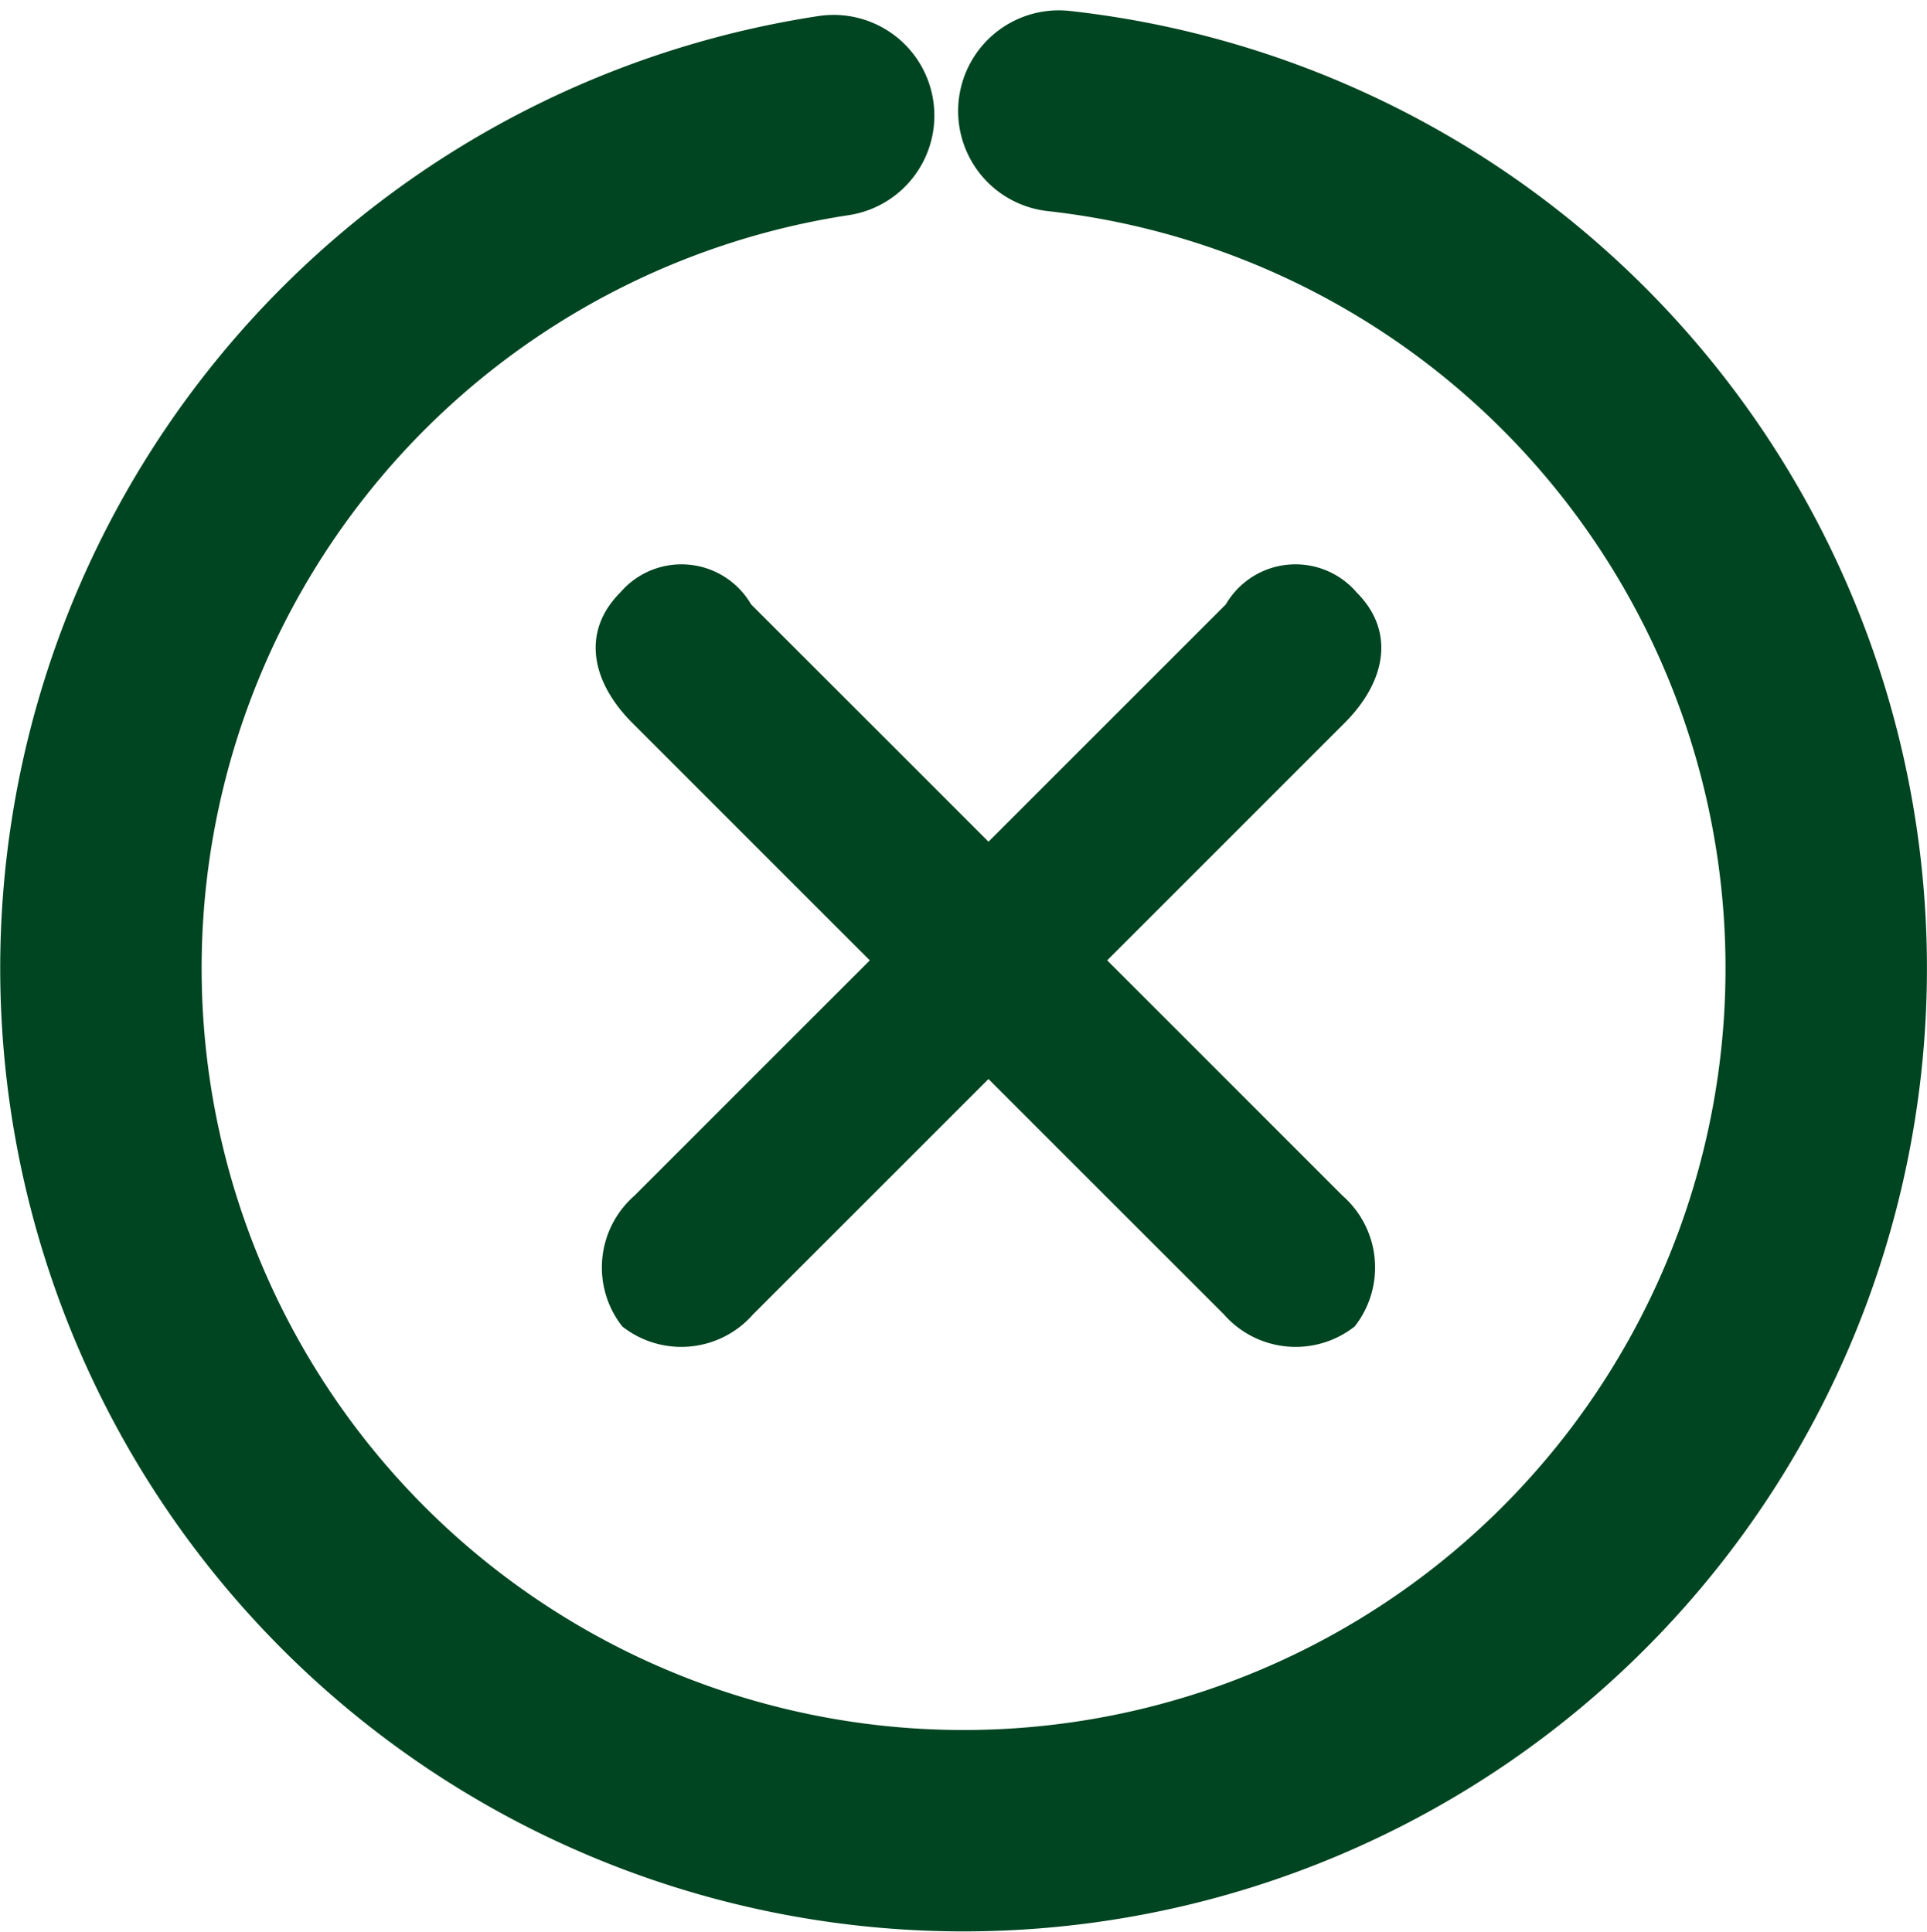 <svg xmlns="http://www.w3.org/2000/svg" width="14.35" height="14.389" viewBox="0 0 14.35 14.389">
  <g id="Group_94" data-name="Group 94" transform="translate(0.75 0.827)">
    <g id="Group_78" data-name="Group 78">
      <g id="Group_75" data-name="Group 75">
        <path id="Path_60" data-name="Path 60" d="M7.885.75A6.424,6.424,0,1,1,6.208.784" transform="translate(-0.75 -0.75)" fill="none" stroke="#004521" stroke-linecap="round" stroke-linejoin="round" stroke-width="1.5"/>
      </g>
      <g id="Group_76" data-name="Group 76" transform="translate(3.428 3.129)">
        <path id="Path_56" data-name="Path 56" d="M.625,7.733C.208,7.733,0,7.411,0,6.981V.752A.711.711,0,0,1,.625,0,.711.711,0,0,1,1.25.752V6.981A.6.6,0,0,1,.625,7.733Z" transform="translate(0.898 6.366) rotate(-135)" fill="#004521"/>
        <path id="Path_66" data-name="Path 66" d="M.625,0C.208,0,0,.322,0,.752V6.981a.711.711,0,0,0,.625.752.711.711,0,0,0,.625-.752V.752A.6.6,0,0,0,.625,0Z" transform="translate(0 0.898) rotate(-45)" fill="#004521"/>
      </g>
    </g>
  </g>
</svg>
